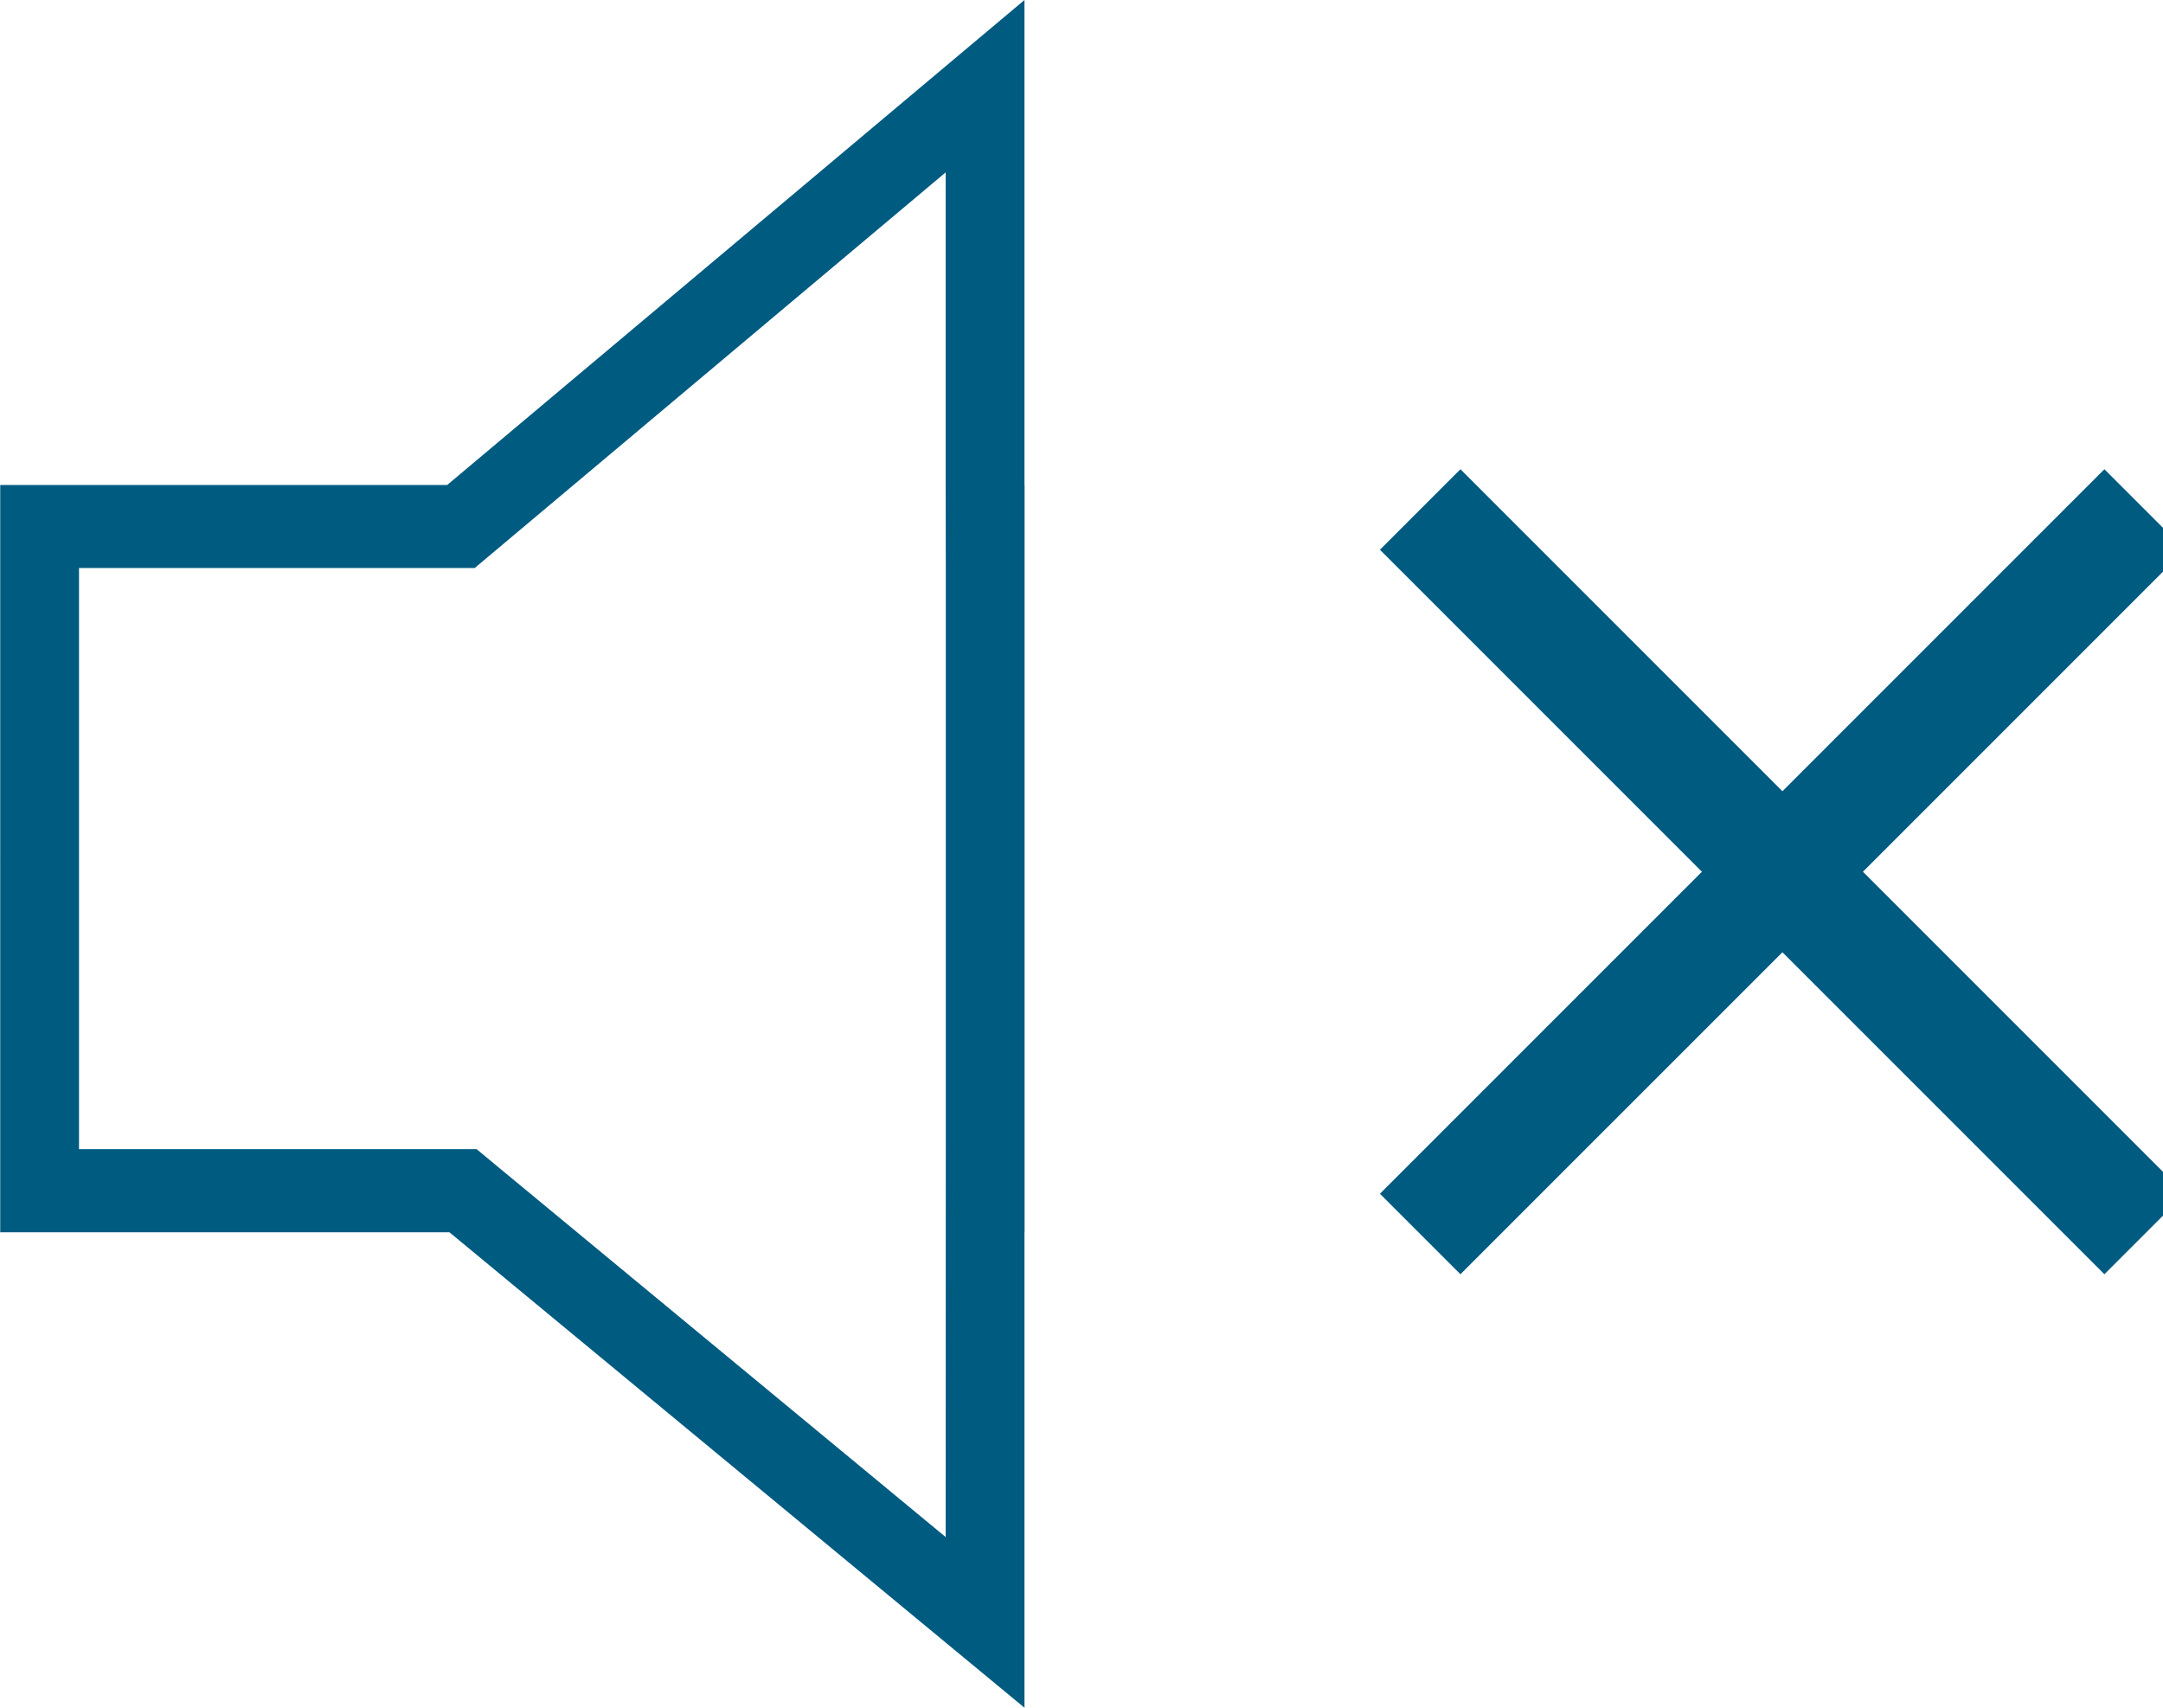 <?xml version="1.0" encoding="UTF-8" standalone="no"?>
<svg width="19px" height="15px" viewBox="0 0 19 15" version="1.1" xmlns="http://www.w3.org/2000/svg" xmlns:xlink="http://www.w3.org/1999/xlink">
    <!-- Generator: sketchtool 3.7 (28169) - http://www.bohemiancoding.com/sketch -->
    <title>52F73D56-1A1E-4E6A-B1CE-DE157C40D236</title>
    <desc>Created with sketchtool.</desc>
    <defs></defs>
    <g id="Page-1" stroke="none" stroke-width="1" fill="none" fill-rule="evenodd">
        <g id="Buttons" transform="translate(-420, -468)">
            <g id="MuteHover" transform="translate(420, 468)">
                <path d="M8.999,0 L3.928,4.26 L0.002,4.26 L0.002,7.556 L0,7.559 L0.002,7.561 L0.002,10.824 L3.948,10.824 L8.999,15 L8.999,10.824 L9,10.824 L9,4.26 L8.999,4.26 L8.999,0 L8.999,0 Z M8.307,13.501 L4.375,10.25 L4.187,10.094 L0.694,10.094 L0.694,4.989 L4.17,4.989 L8.307,1.514 L8.307,4.26 L8.308,4.989 L8.308,10.094 L8.307,13.501 Z" id="Fill-11" fill="#005B81"></path>
                <g id="Line-+-Line-Copy-3" transform="translate(10, 2)" stroke-linecap="square" stroke="#005B81">
                    <g id="Group-6" transform="translate(5.657, 5.657) rotate(-45) translate(-5.657, -5.657) translate(1.657, 1.657)">
                        <path d="M4,-3.28626015e-14 L4,8" id="Line"></path>
                        <path d="M4,8.79296636e-14 L4,8" id="Line" transform="translate(4, 4) rotate(-270) translate(-4, -4) "></path>
                    </g>
                </g>
            </g>
        </g>
    </g>
</svg>